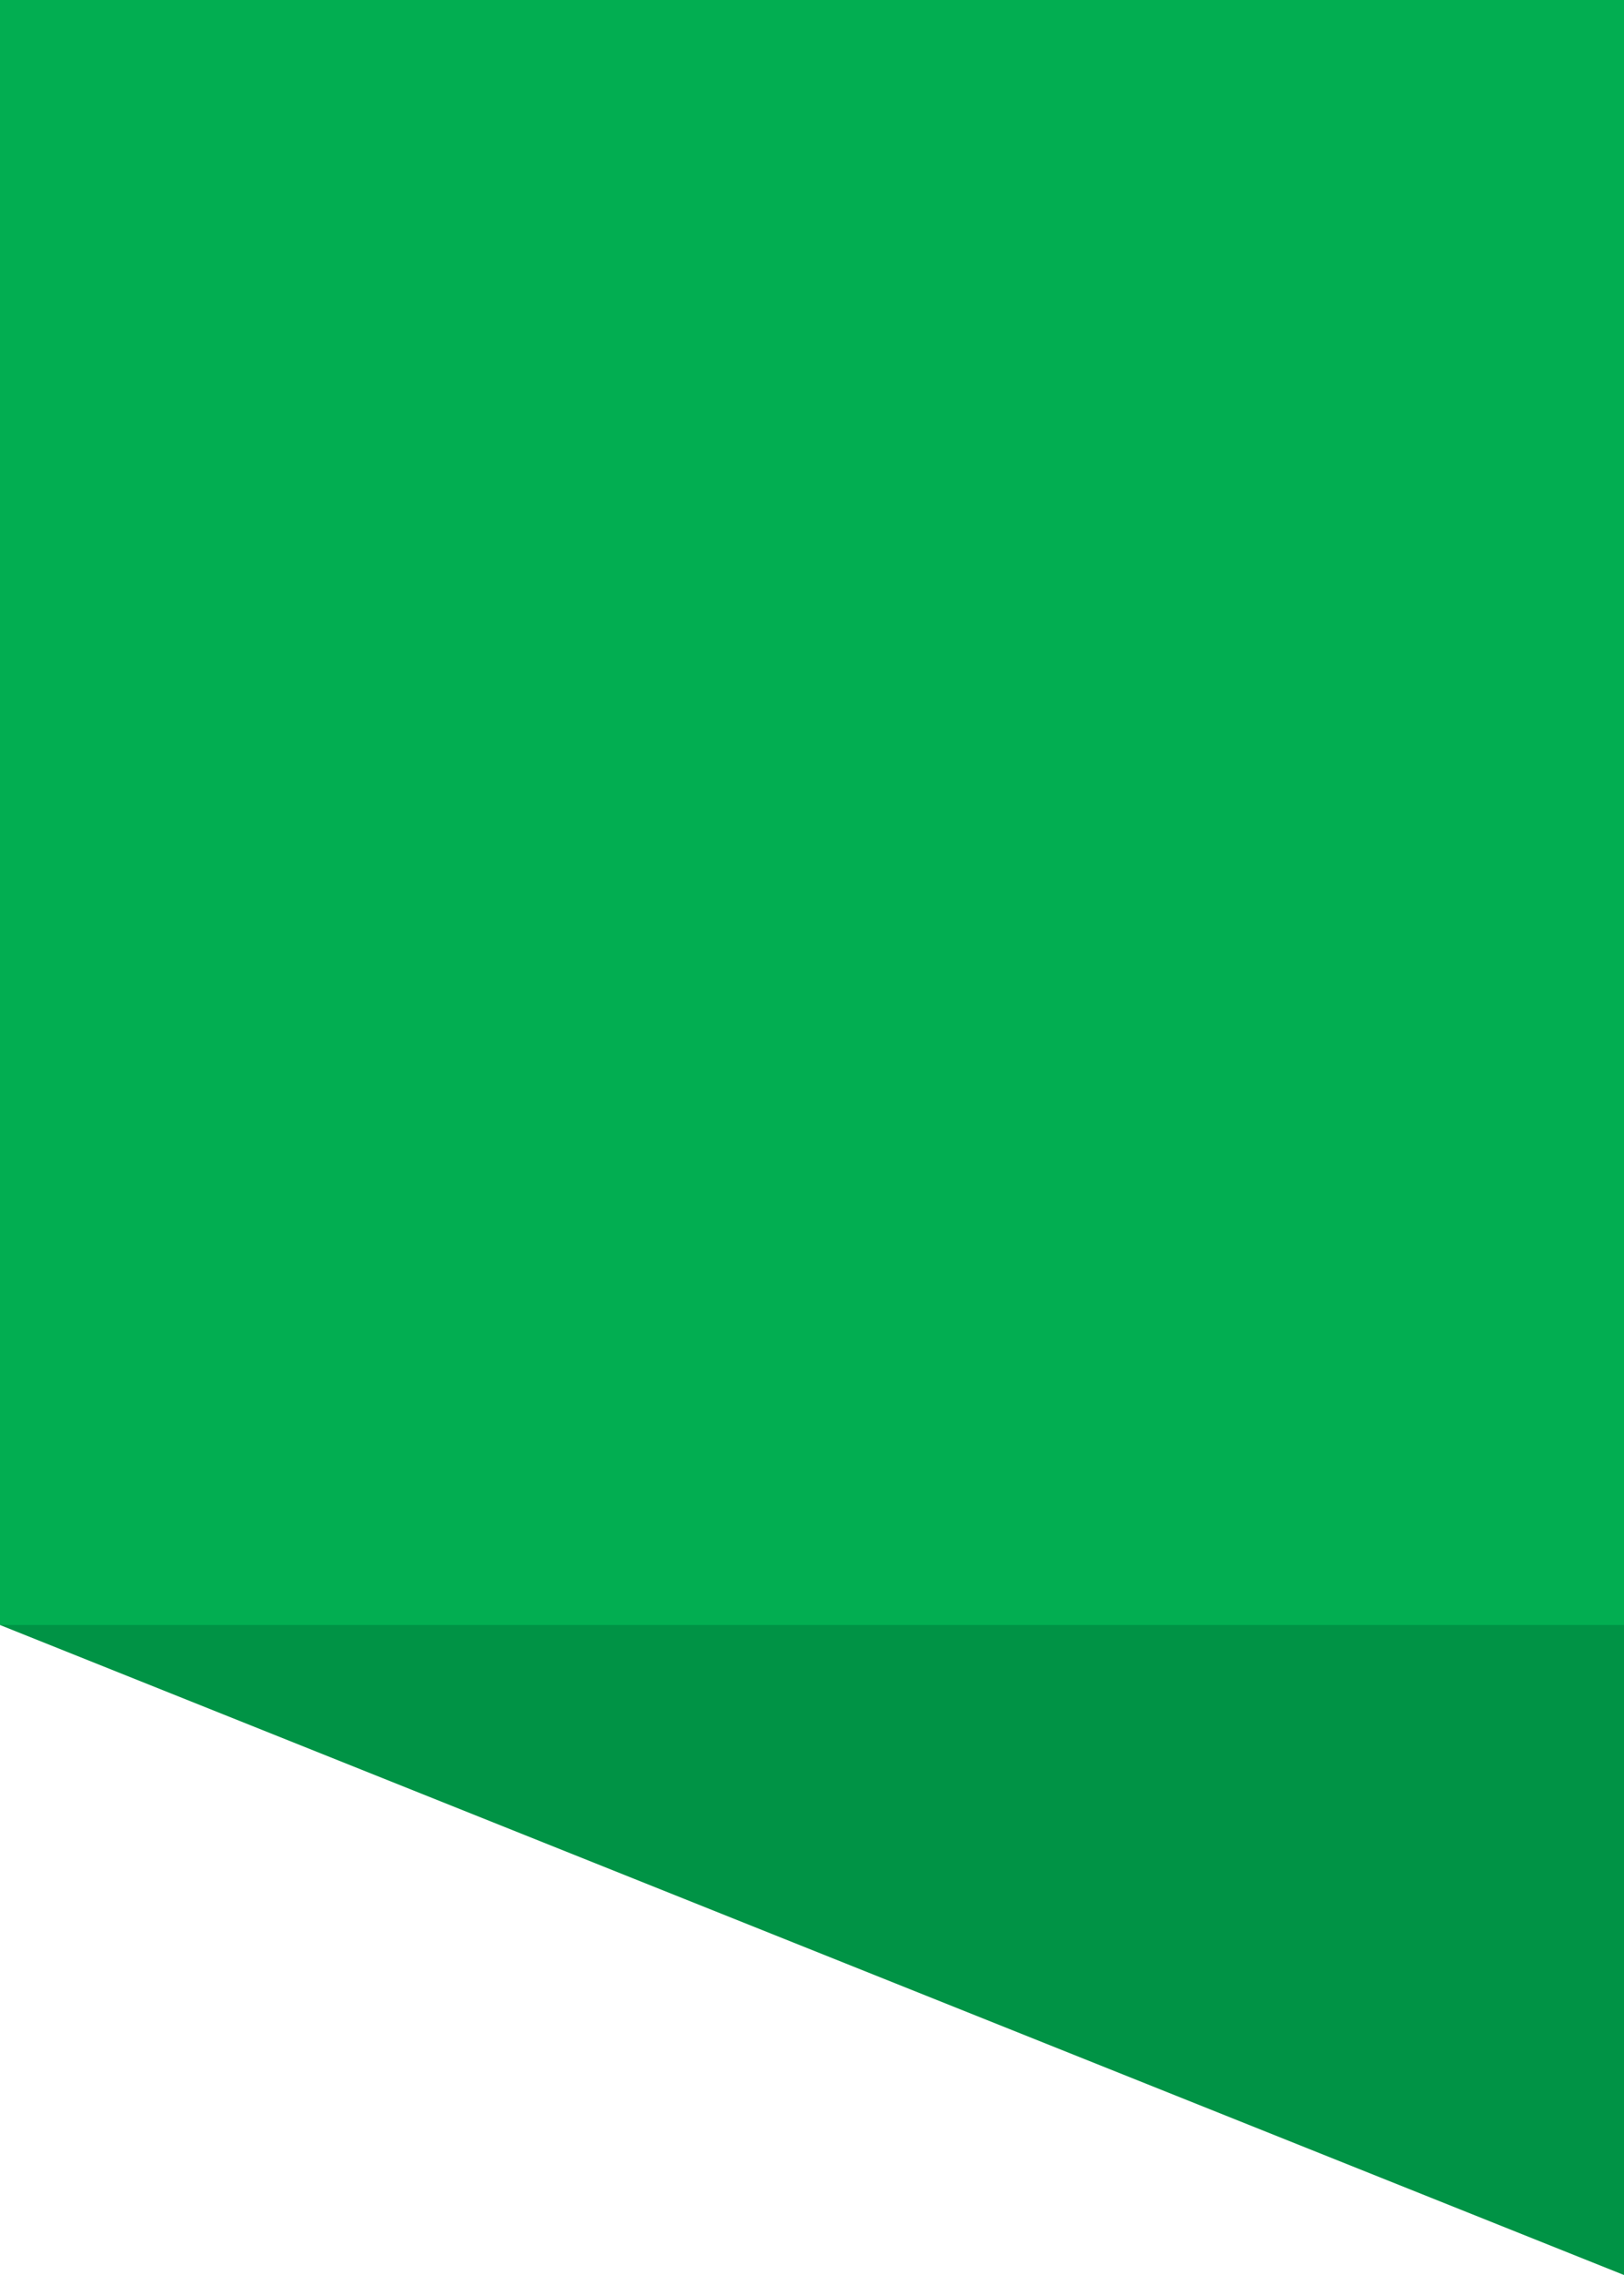 <?xml version="1.0" standalone="no"?>
<!DOCTYPE svg PUBLIC "-//W3C//DTD SVG 1.1//EN" "http://www.w3.org/Graphics/SVG/1.1/DTD/svg11.dtd">
<svg xmlns="http://www.w3.org/2000/svg" xmlns:xlink="http://www.w3.org/1999/xlink" height="140" width="100" version="1.1">
  <path d="M0 0 L100 0 L100 100 L0 100 Z" fill="#02ae51"/>
  <path d="M0 100 L100 100 L100 140 Z" fill="#009345"/>
</svg>
